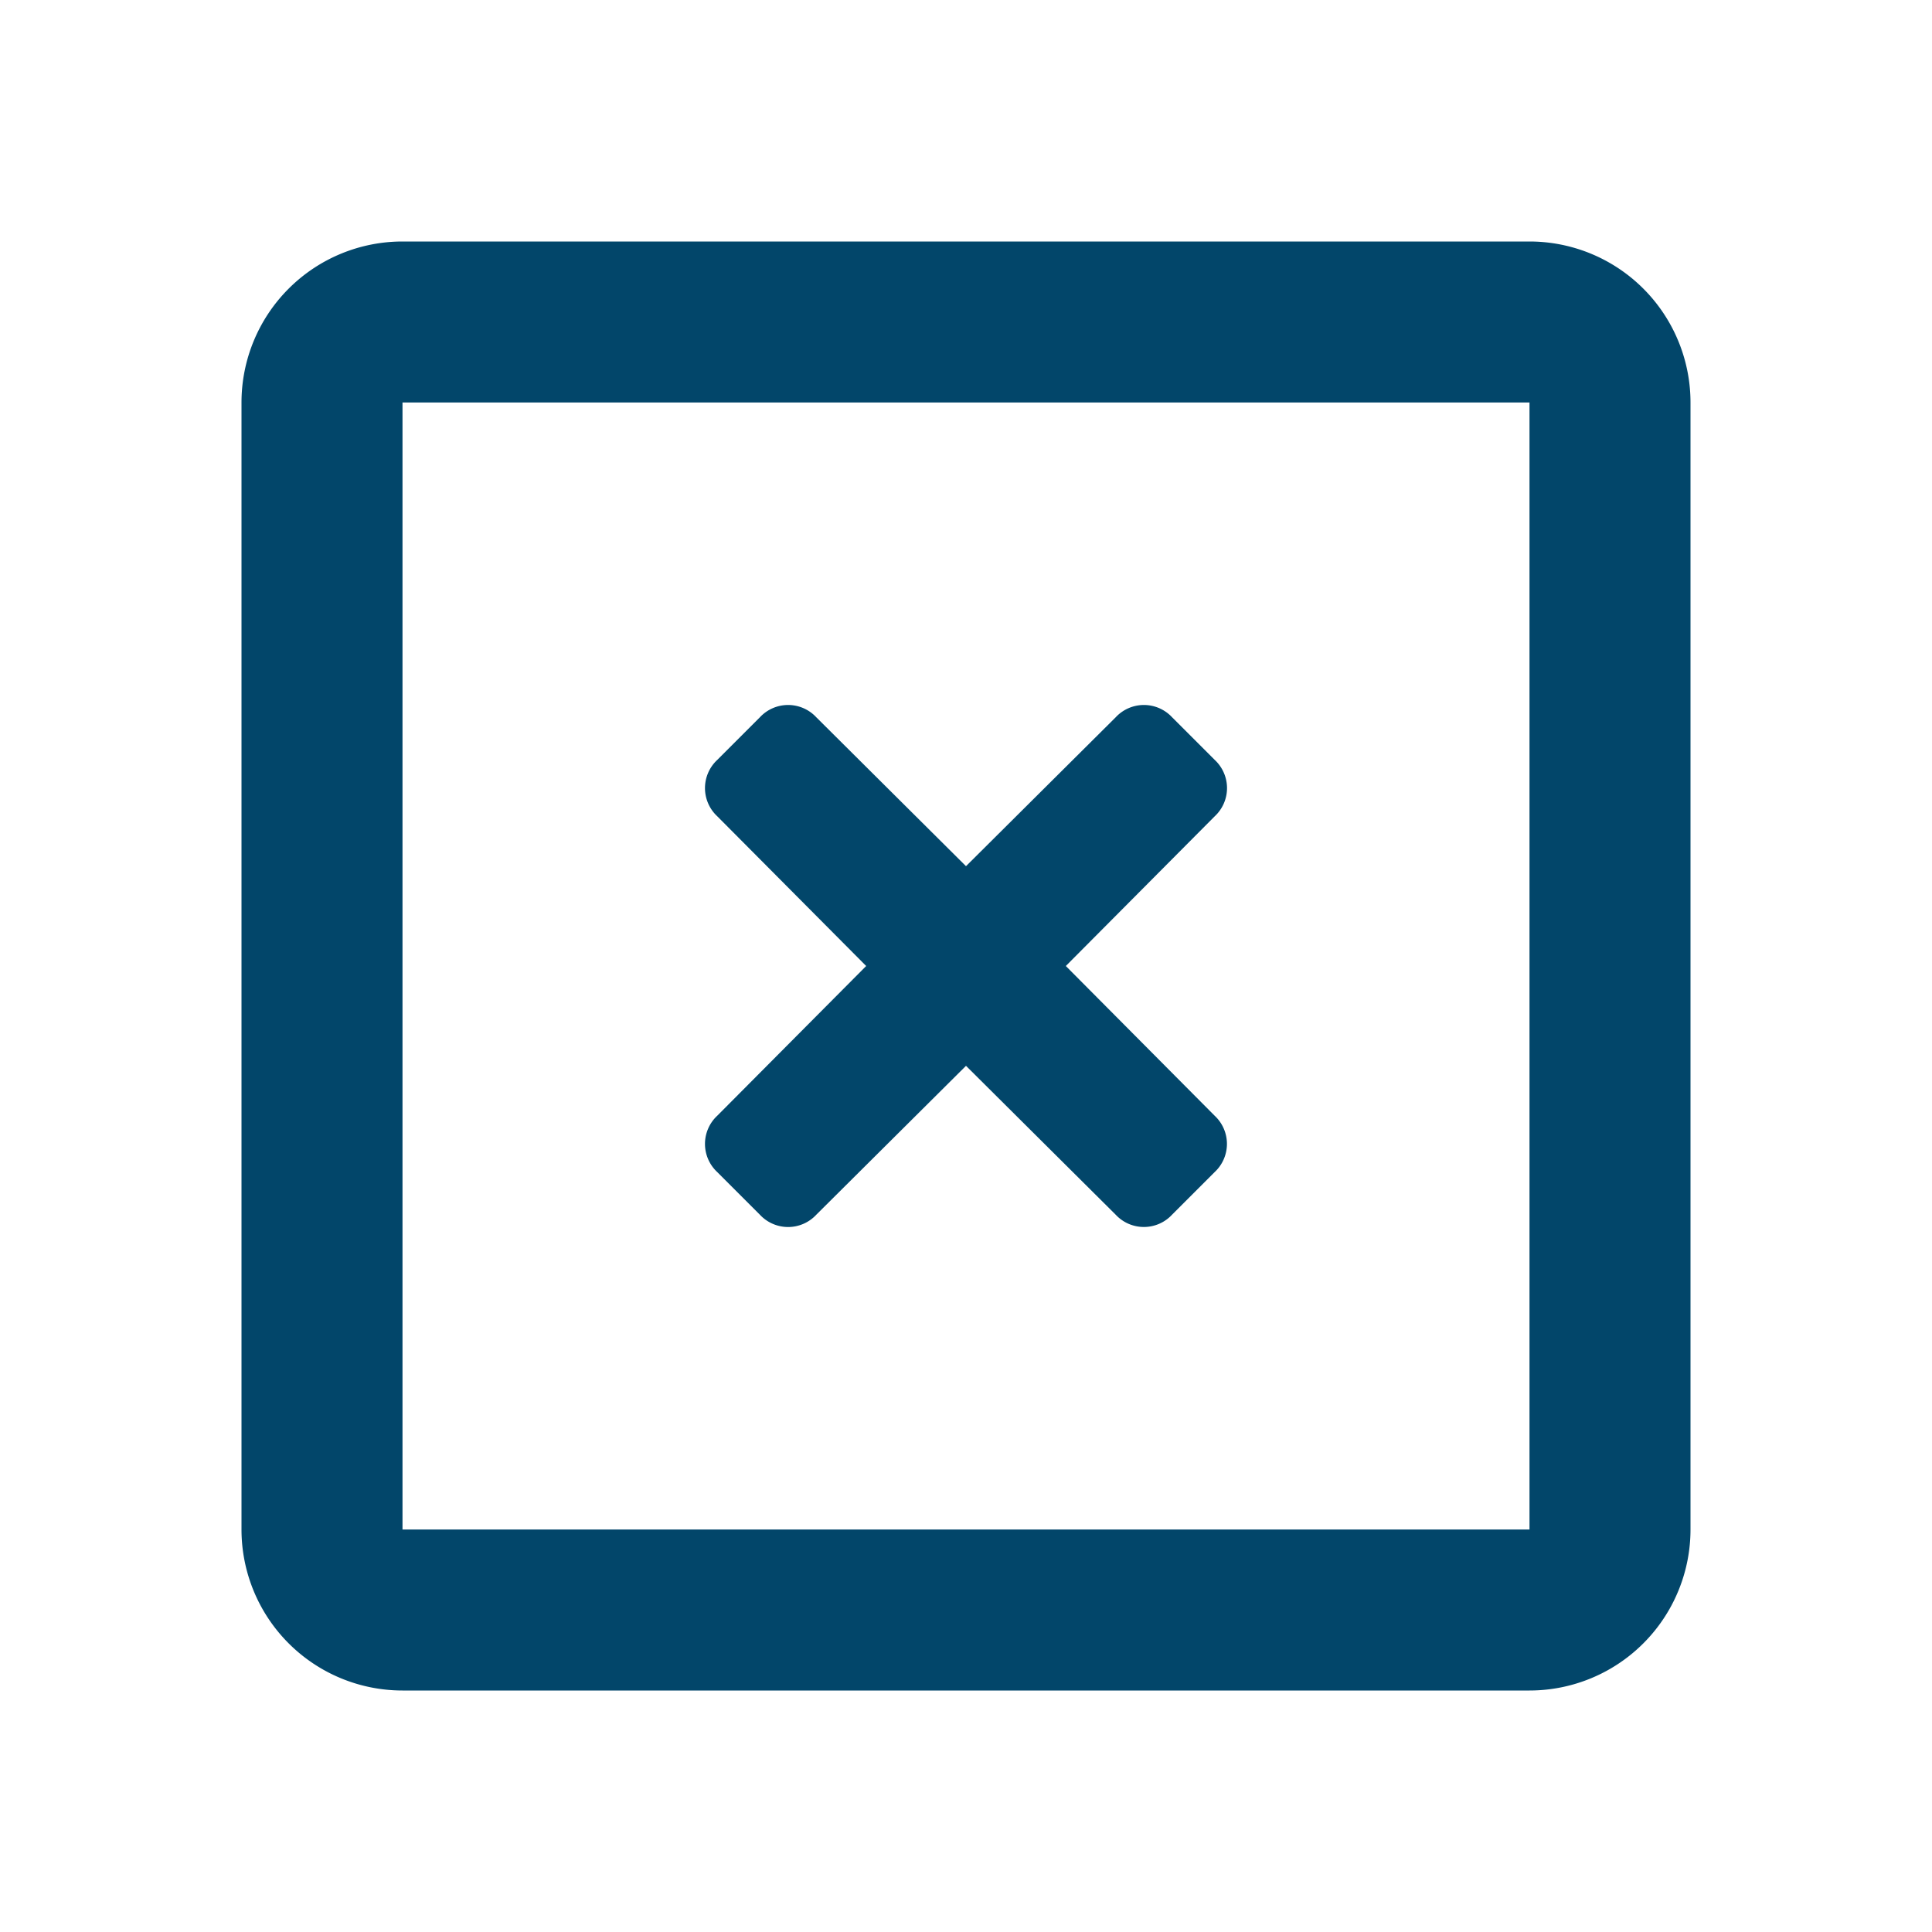 <svg id="icon-24-actions-clear_square" xmlns="http://www.w3.org/2000/svg" width="24" height="24" viewBox="0 0 24 24">
  <rect id="Bounding_box" data-name="Bounding box" width="24" height="24" fill="rgba(255,255,255,0)"/>
  <path id="Icon_color" data-name="Icon color" d="M16,18H2a2,2,0,0,1-2-2V2A2,2,0,0,1,2,0H16a2,2,0,0,1,2,2V16A2,2,0,0,1,16,18ZM2,2V16H16V2ZM11.21,12.242a.478.478,0,0,1-.35-.152L9,10.24,7.14,12.09a.478.478,0,0,1-.7,0l-.53-.53a.478.478,0,0,1,0-.7L7.76,9,5.91,7.14a.478.478,0,0,1,0-.7l.53-.53a.478.478,0,0,1,.7,0L9,7.76l1.86-1.85a.478.478,0,0,1,.7,0l.53.53a.478.478,0,0,1,0,.7L10.24,9l1.849,1.86a.478.478,0,0,1,0,.7l-.53.53A.477.477,0,0,1,11.21,12.242Z" transform="translate(3 3)" fill="#02466a"/>
</svg>
